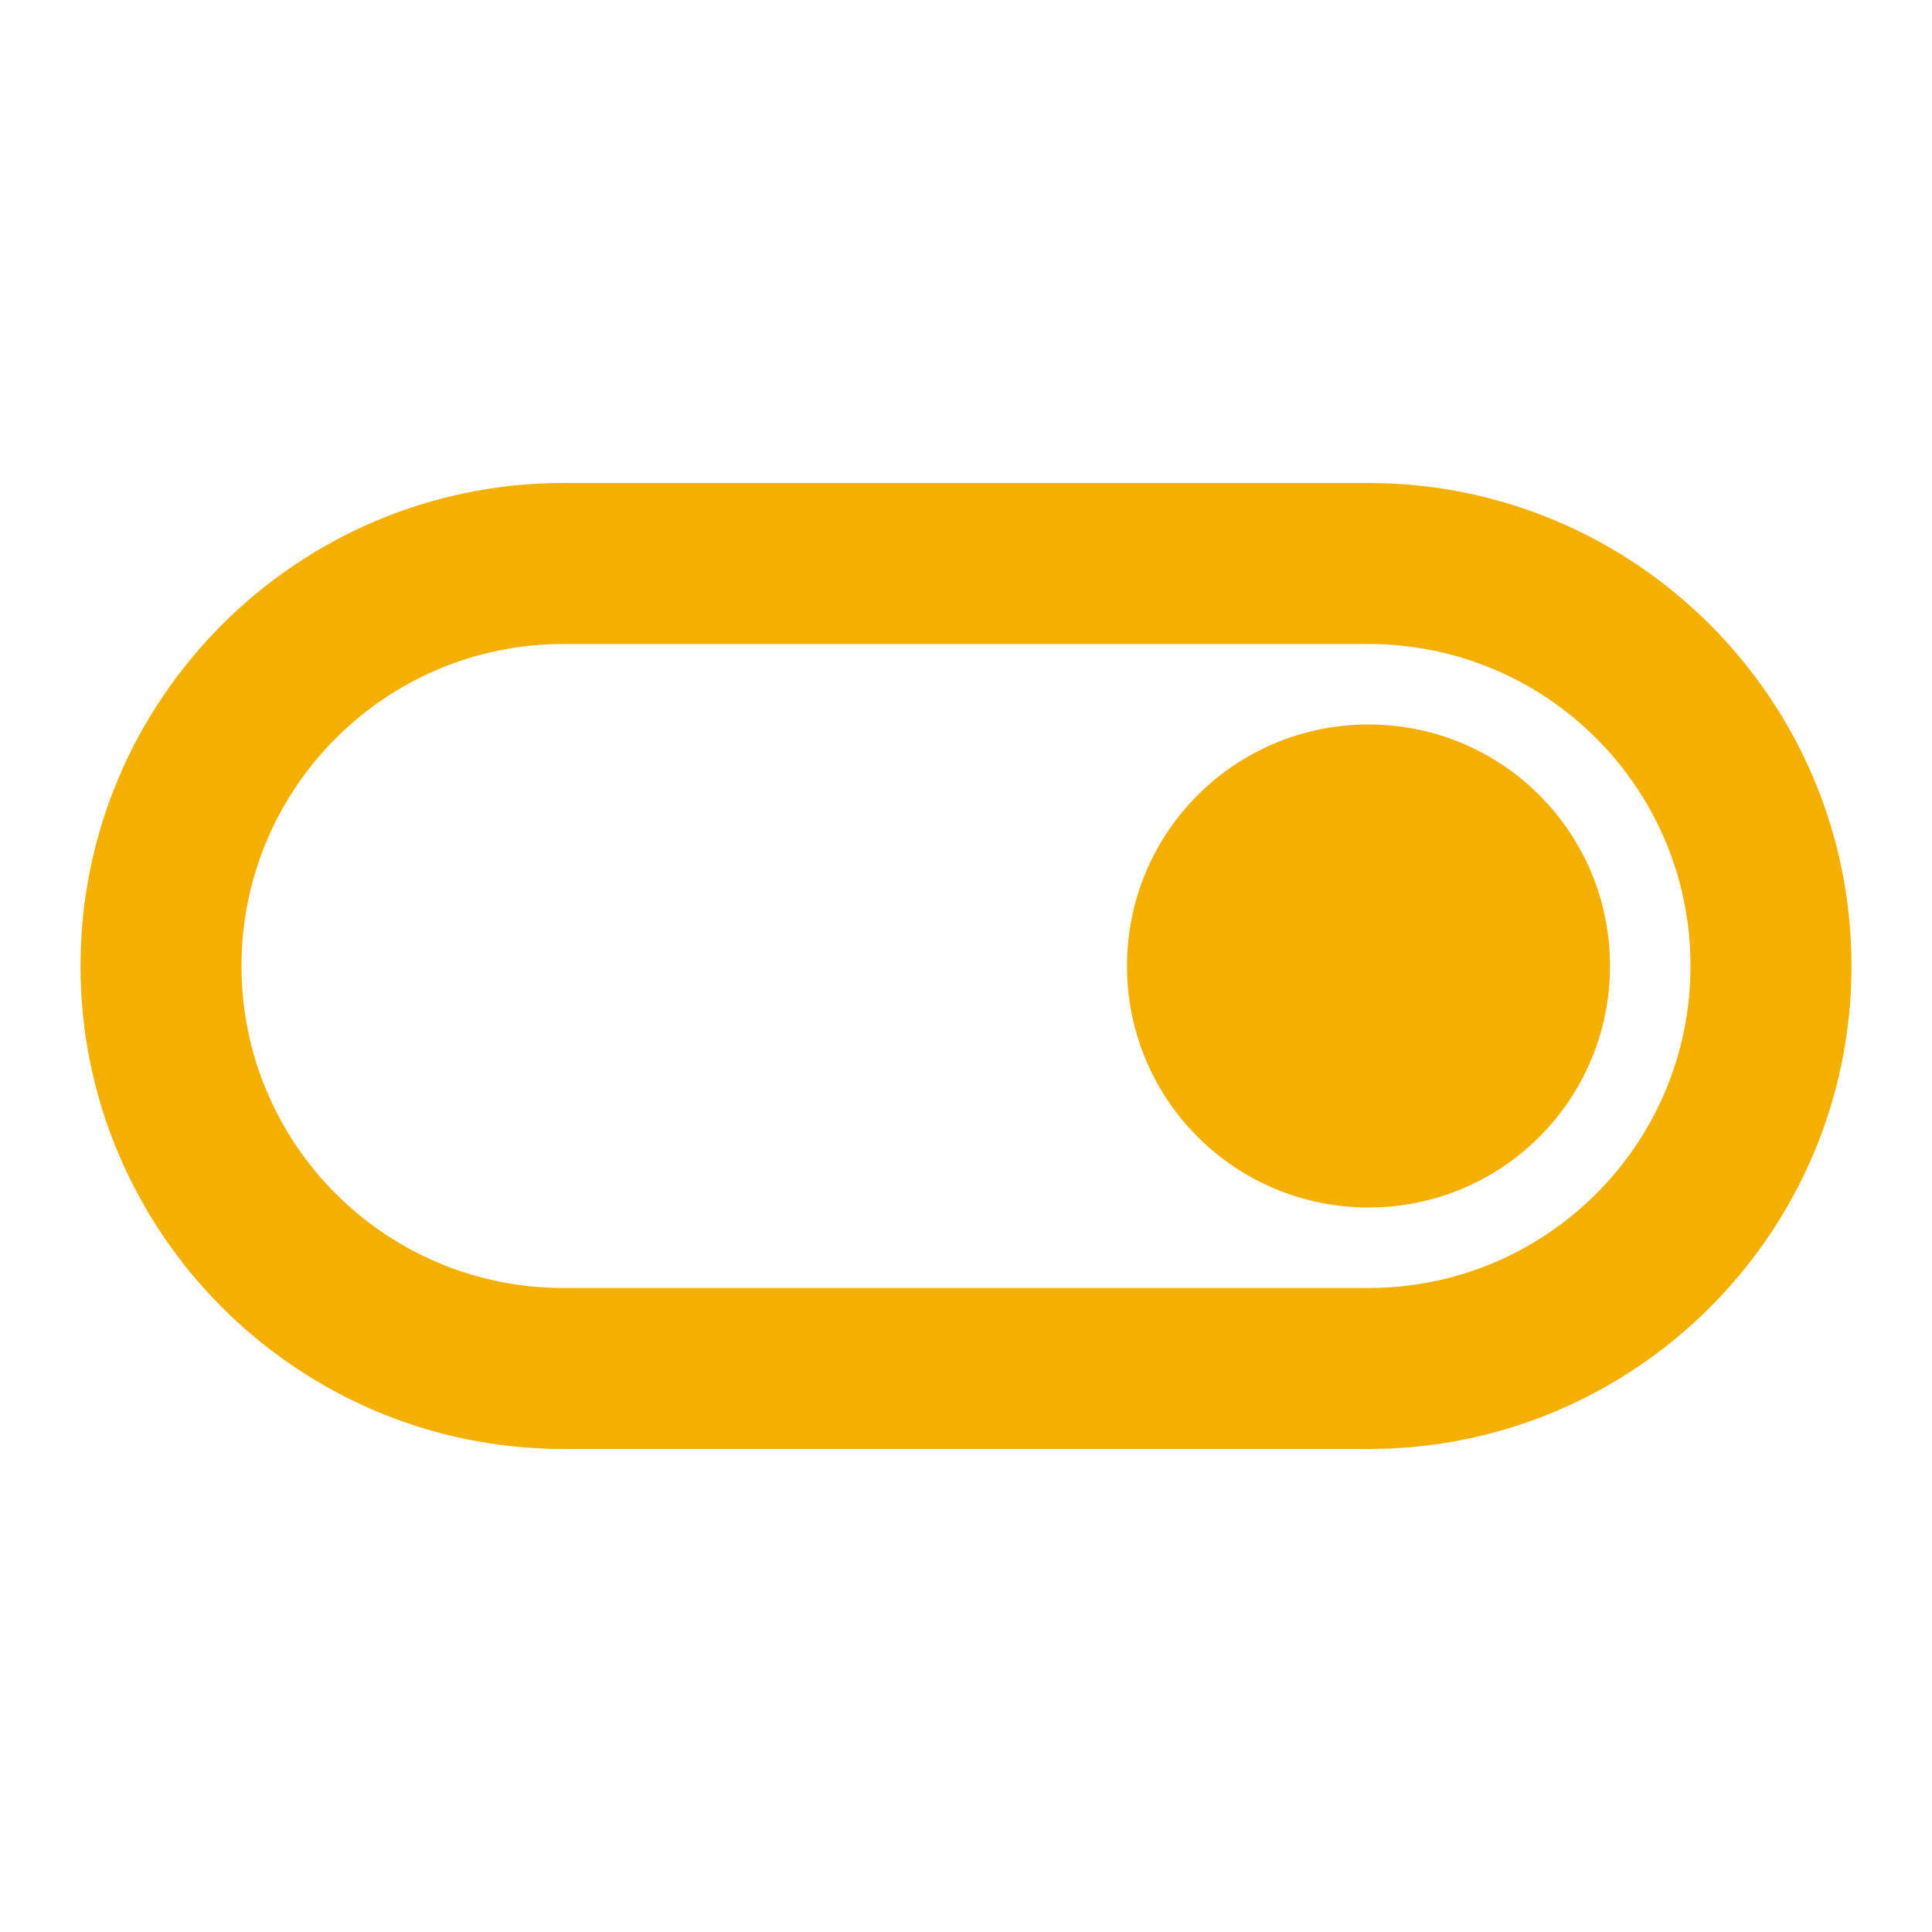 <?xml version="1.0" encoding="utf-8"?>
<!-- Generator: Adobe Illustrator 19.1.0, SVG Export Plug-In . SVG Version: 6.00 Build 0)  -->
<svg version="1.1" xmlns="http://www.w3.org/2000/svg" xmlns:xlink="http://www.w3.org/1999/xlink" x="0px" y="0px" width="24px"
	 height="24px" viewBox="0 0 24 24" enable-background="new 0 0 24 24" xml:space="preserve" fill="#F3B001">
<g id="Bounding_Boxes">
	<rect x="0" y="0" fill="none" width="24" height="24"/>
</g>
<g id="Outline_1_">
	<g>
		<path d="M17,6H7c-3.31,0-6,2.69-6,6s2.69,6,6,6h10c3.31,0,6-2.69,6-6S20.31,6,17,6z M17,16H7c-2.21,0-4-1.79-4-4s1.79-4,4-4h10
			c2.21,0,4,1.79,4,4S19.21,16,17,16z"/>
		<path d="M17,9c-1.66,0-3,1.34-3,3c0,1.66,1.34,3,3,3s3-1.34,3-3C20,10.34,18.66,9,17,9z"/>
	</g>
</g>
</svg>

